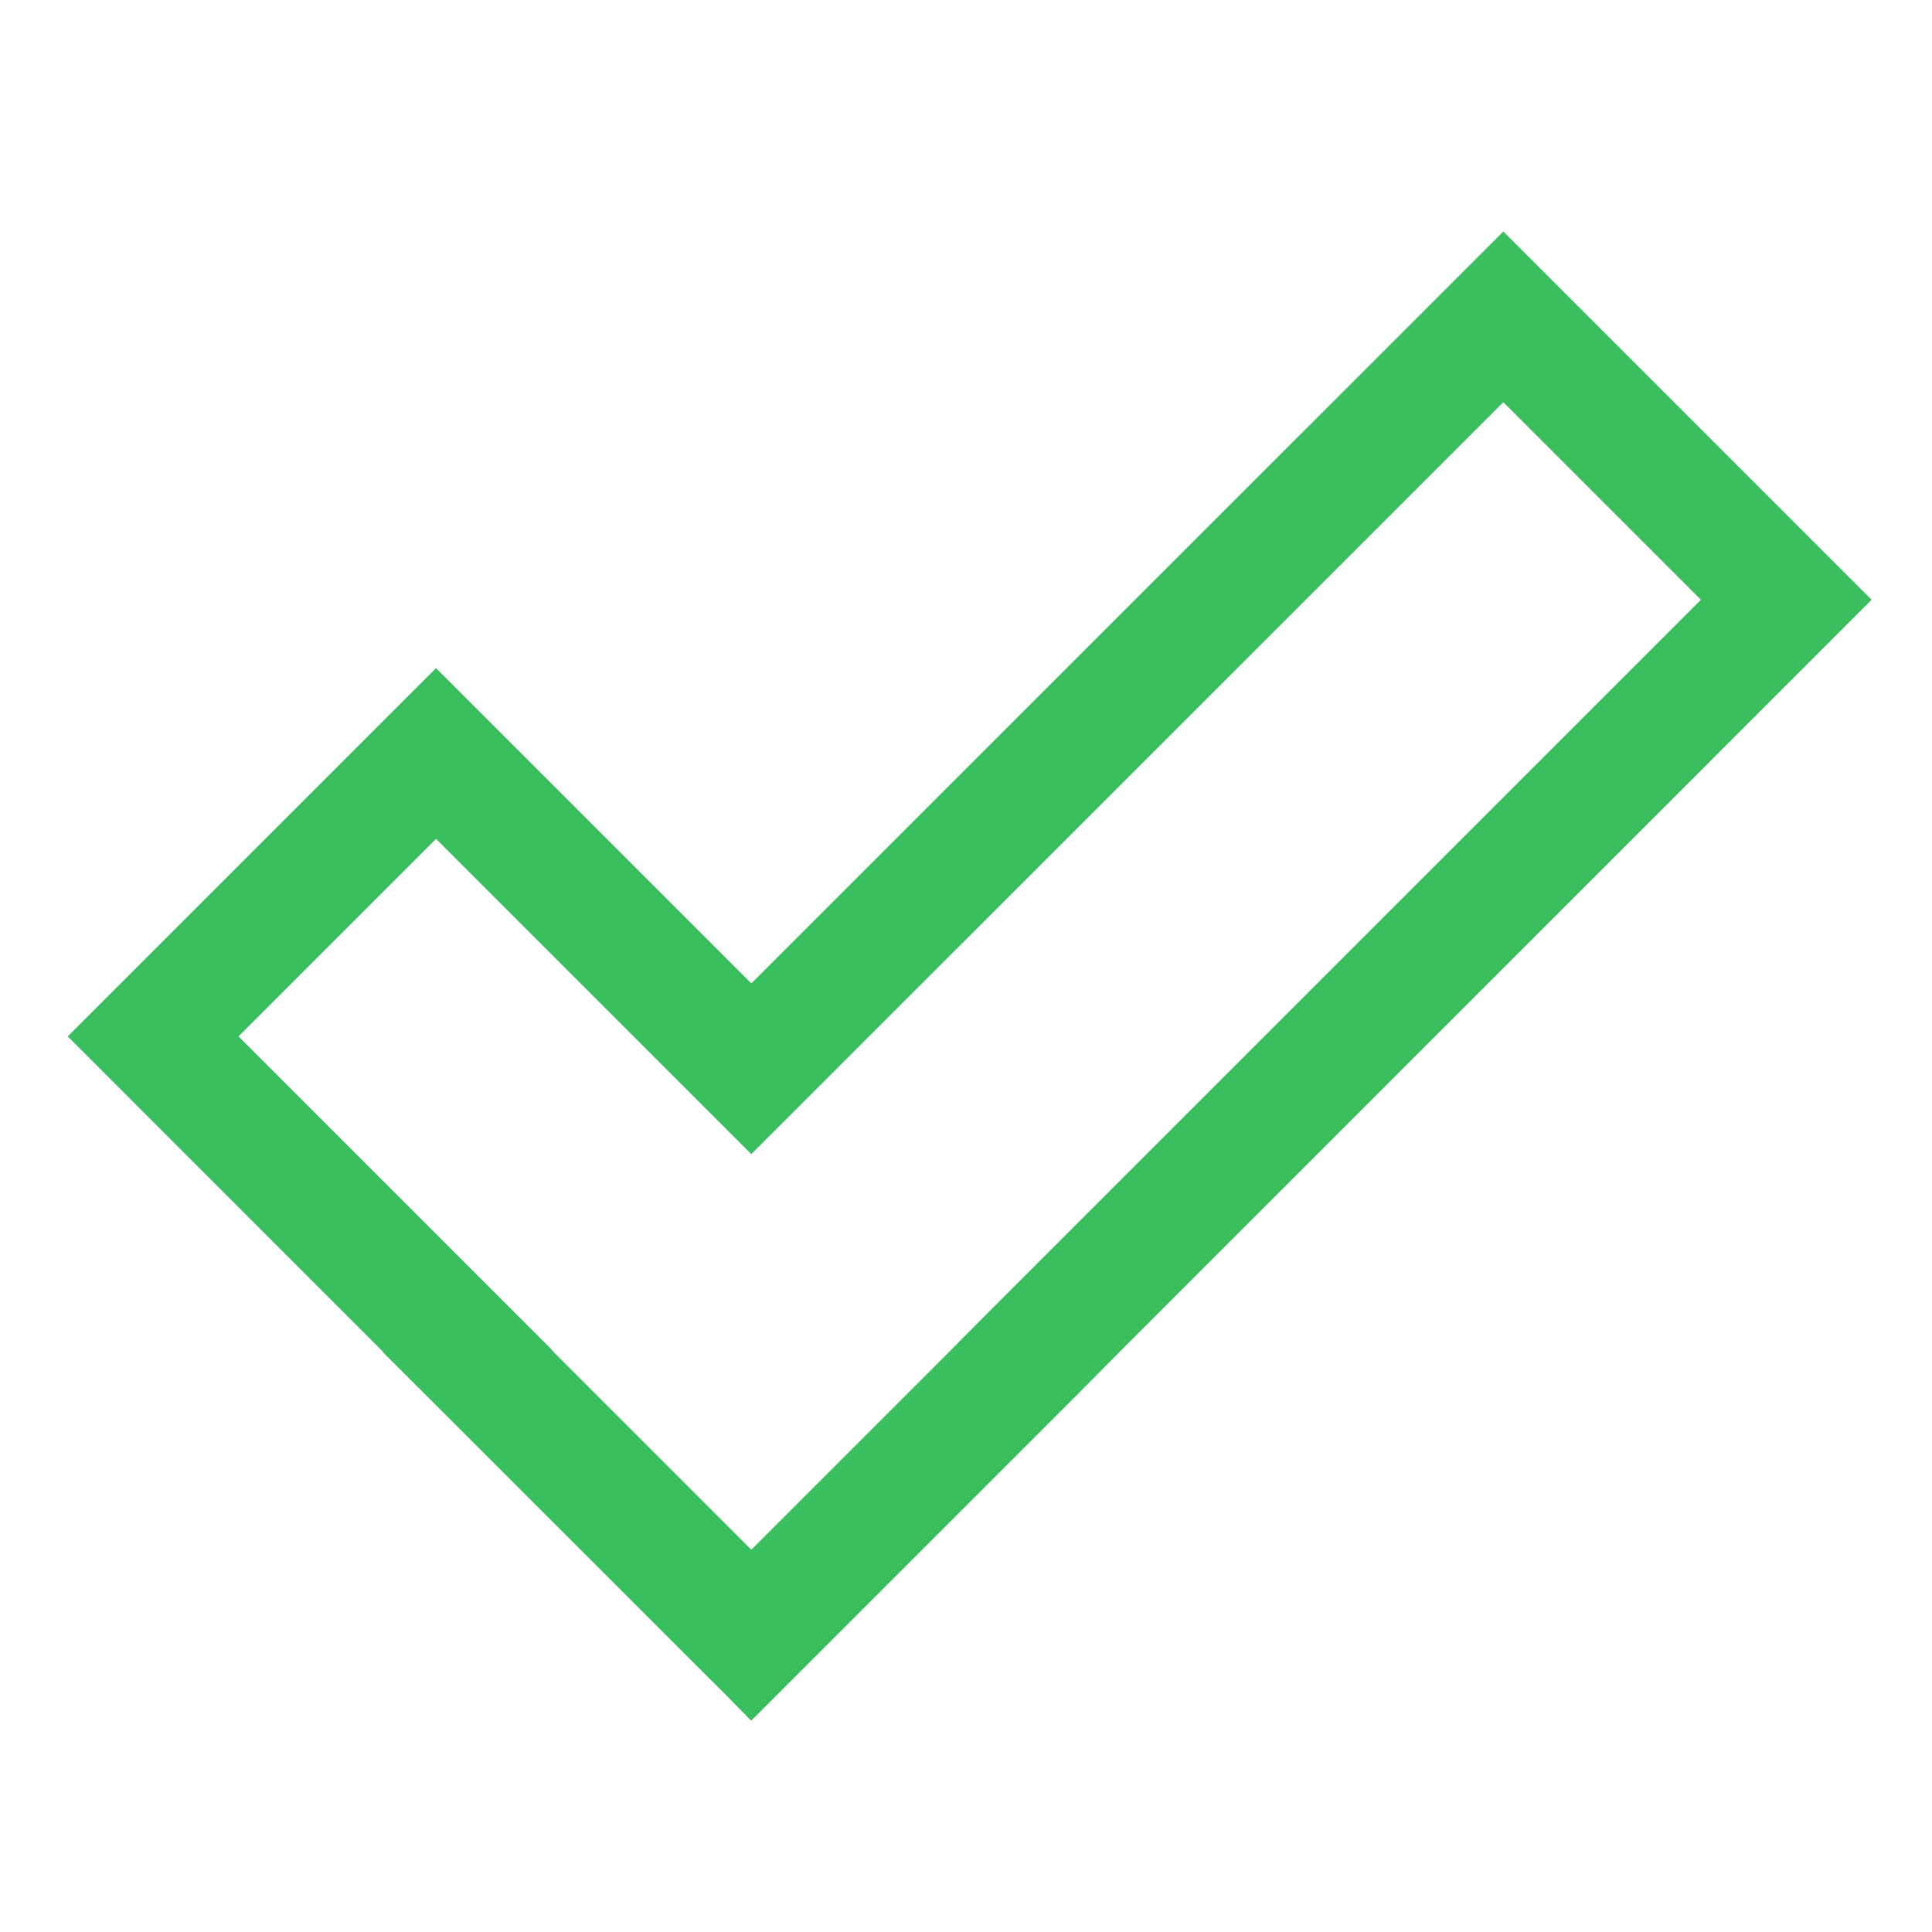 <svg width="16" height="16" viewBox="0 0 16 16" fill="none" xmlns="http://www.w3.org/2000/svg">
<path d="M6.221 14.25L5.99 14.015L5.867 13.893L3.173 11.2L3.175 11.198L0.561 8.583L3.611 5.533L6.222 8.144L12.45 1.917L15.5 4.967L9.273 11.195L8.921 11.55L6.221 14.25ZM4.581 11.193L6.221 12.833L6.224 12.829L6.225 12.831L7.86 11.196L8.212 10.841L14.086 4.967L12.45 3.331L6.222 9.558L3.611 6.947L1.975 8.583L4.583 11.191L4.581 11.193Z" fill="#39BF5E"/>
</svg>
